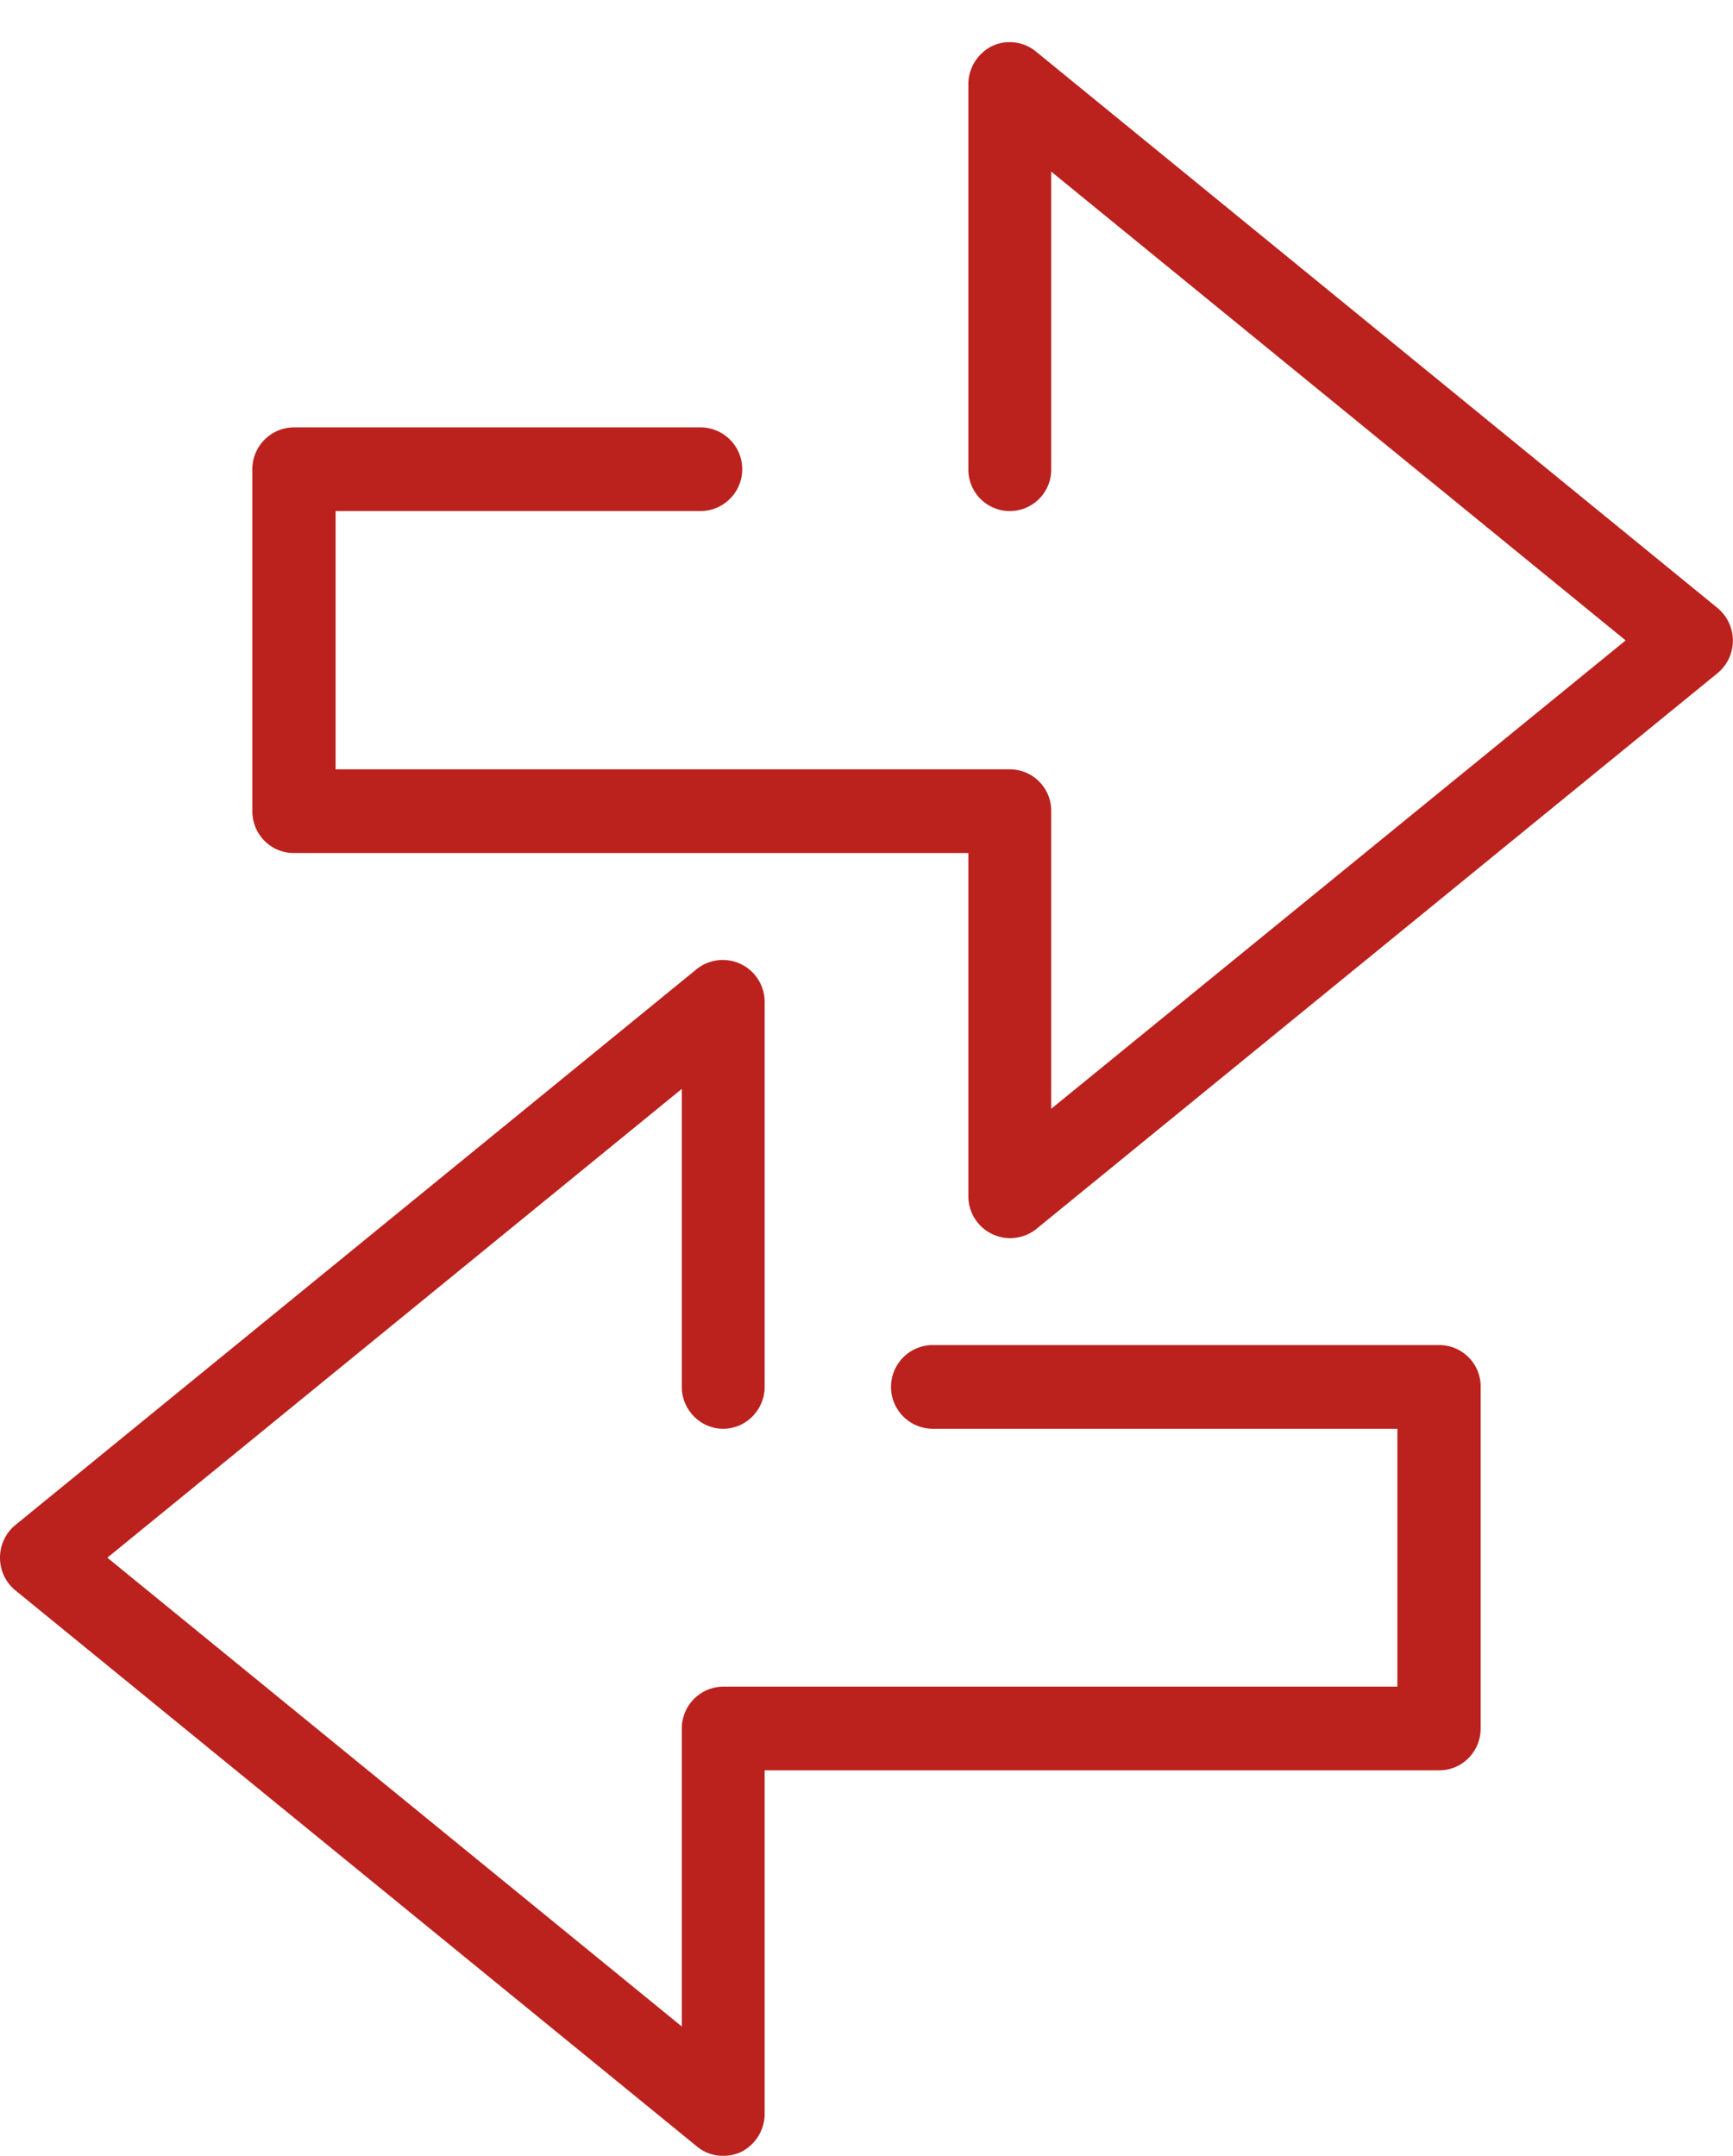 <svg xmlns="http://www.w3.org/2000/svg" width="41" height="51" viewBox="0 0 41 51"><path fill="#bb221d" d="M40.63 14.38L24.51 1.22a.98.98 0 0 0-1.04-.13c-.34.17-.56.52-.56.9v9.12a.98.98 0 0 0 1.96 0V4.06l13.59 11.09-13.59 11.08v-7.04a.98.98 0 0 0-.98-.99H7.94v-6.11h8.63a.99.99 0 0 0 0-1.98H6.95a.99.99 0 0 0-.98.99v8.09c0 .55.44.99.98.99h15.96v8.13a.99.99 0 0 0 1.6.77l16.13-13.16a1 1 0 0 0-.01-1.54zm-6.58 17.44H22.07a.99.99 0 0 0 0 1.98h10.99v6.1H17.11a.99.99 0 0 0-.98.99v7.05L2.54 36.85l13.59-11.09v7.05c0 .54.44.99.98.99s.98-.45.98-.99v-9.12a.99.99 0 0 0-1.6-.77L.36 36.08a1 1 0 0 0-.36.77c0 .3.13.58.36.77l16.13 13.16c.18.15.4.22.62.22.14 0 .29-.03.42-.09.34-.17.56-.52.56-.9v-8.13h15.96c.54 0 .98-.44.98-.99v-8.08a.98.98 0 0 0-.98-.99z"/></svg>
